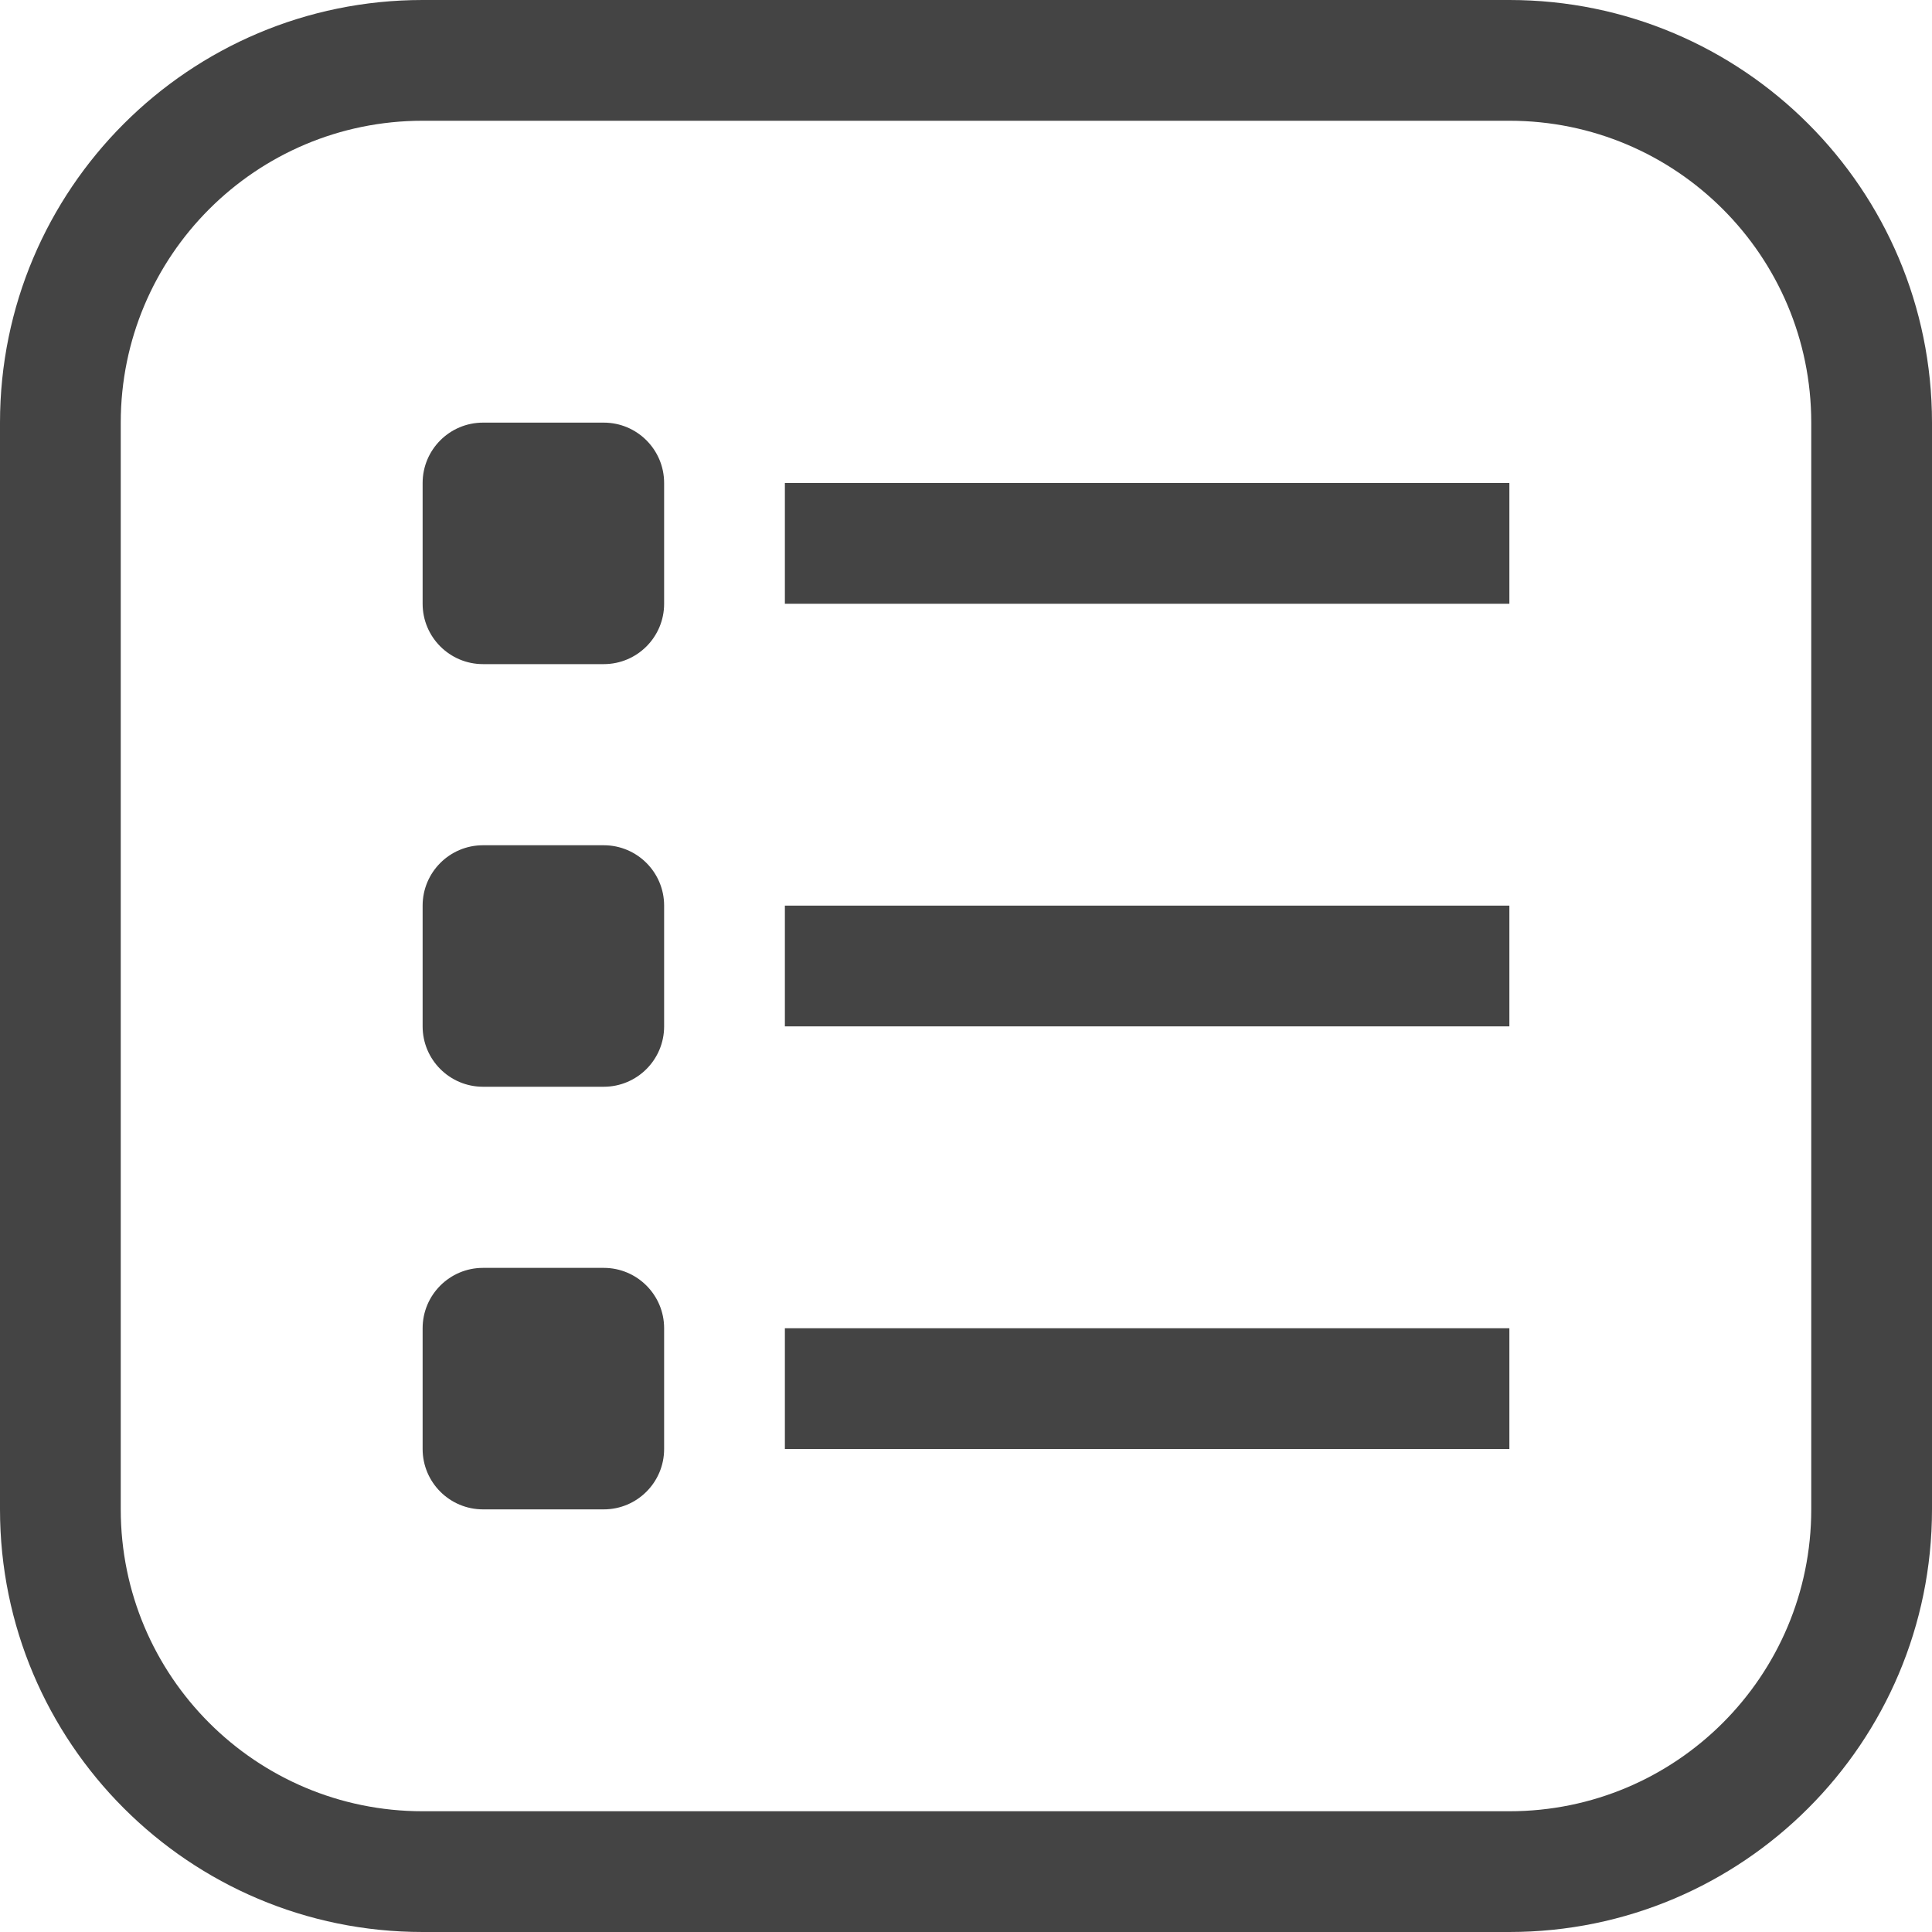 <svg width="20" height="20" viewBox="0 0 20 20" fill="none" xmlns="http://www.w3.org/2000/svg">
<g id="list-2 1" clip-path="url(#clip0_121_377)">
<g id="Group">
<g id="Group_2">
<g id="Group_3">
<path id="Vector" d="M15.625 0H4.375C1.959 0 0 1.959 0 4.375V15.625C0 18.041 1.959 20 4.375 20H15.625C18.041 20 20 18.041 20 15.625V4.375C20 1.959 18.041 0 15.625 0ZM18.75 15.625C18.75 17.351 17.351 18.75 15.625 18.75H4.375C2.649 18.75 1.25 17.351 1.25 15.625V4.375C1.25 2.649 2.649 1.25 4.375 1.25H15.625C17.351 1.25 18.75 2.649 18.75 4.375V15.625Z" fill="#444444"/>
<path id="Vector_2" d="M6.25 4.375H5C4.655 4.375 4.375 4.655 4.375 5V6.25C4.375 6.595 4.655 6.875 5 6.875H6.25C6.595 6.875 6.875 6.595 6.875 6.25V5C6.875 4.655 6.595 4.375 6.25 4.375Z" fill="#444444"/>
<path id="Vector_3" d="M6.25 8.75H5C4.655 8.75 4.375 9.03 4.375 9.375V10.625C4.375 10.97 4.655 11.25 5 11.25H6.25C6.595 11.25 6.875 10.97 6.875 10.625V9.375C6.875 9.03 6.595 8.75 6.25 8.75Z" fill="#444444"/>
<path id="Vector_4" d="M6.25 13.125H5C4.655 13.125 4.375 13.405 4.375 13.75V15C4.375 15.345 4.655 15.625 5 15.625H6.25C6.595 15.625 6.875 15.345 6.875 15V13.75C6.875 13.405 6.595 13.125 6.25 13.125Z" fill="#444444"/>
<path id="Vector_5" d="M15.625 5H8.125V6.25H15.625V5Z" fill="#444444"/>
<path id="Vector_6" d="M15.625 9.375H8.125V10.625H15.625V9.375Z" fill="#444444"/>
<path id="Vector_7" d="M15.625 13.75H8.125V15H15.625V13.75Z" fill="#444444"/>
</g>
</g>
</g>
</g>
<defs>
<clipPath id="clip0_121_377">
<rect width="20" height="20" fill="white"/>
</clipPath>
</defs>
</svg>

